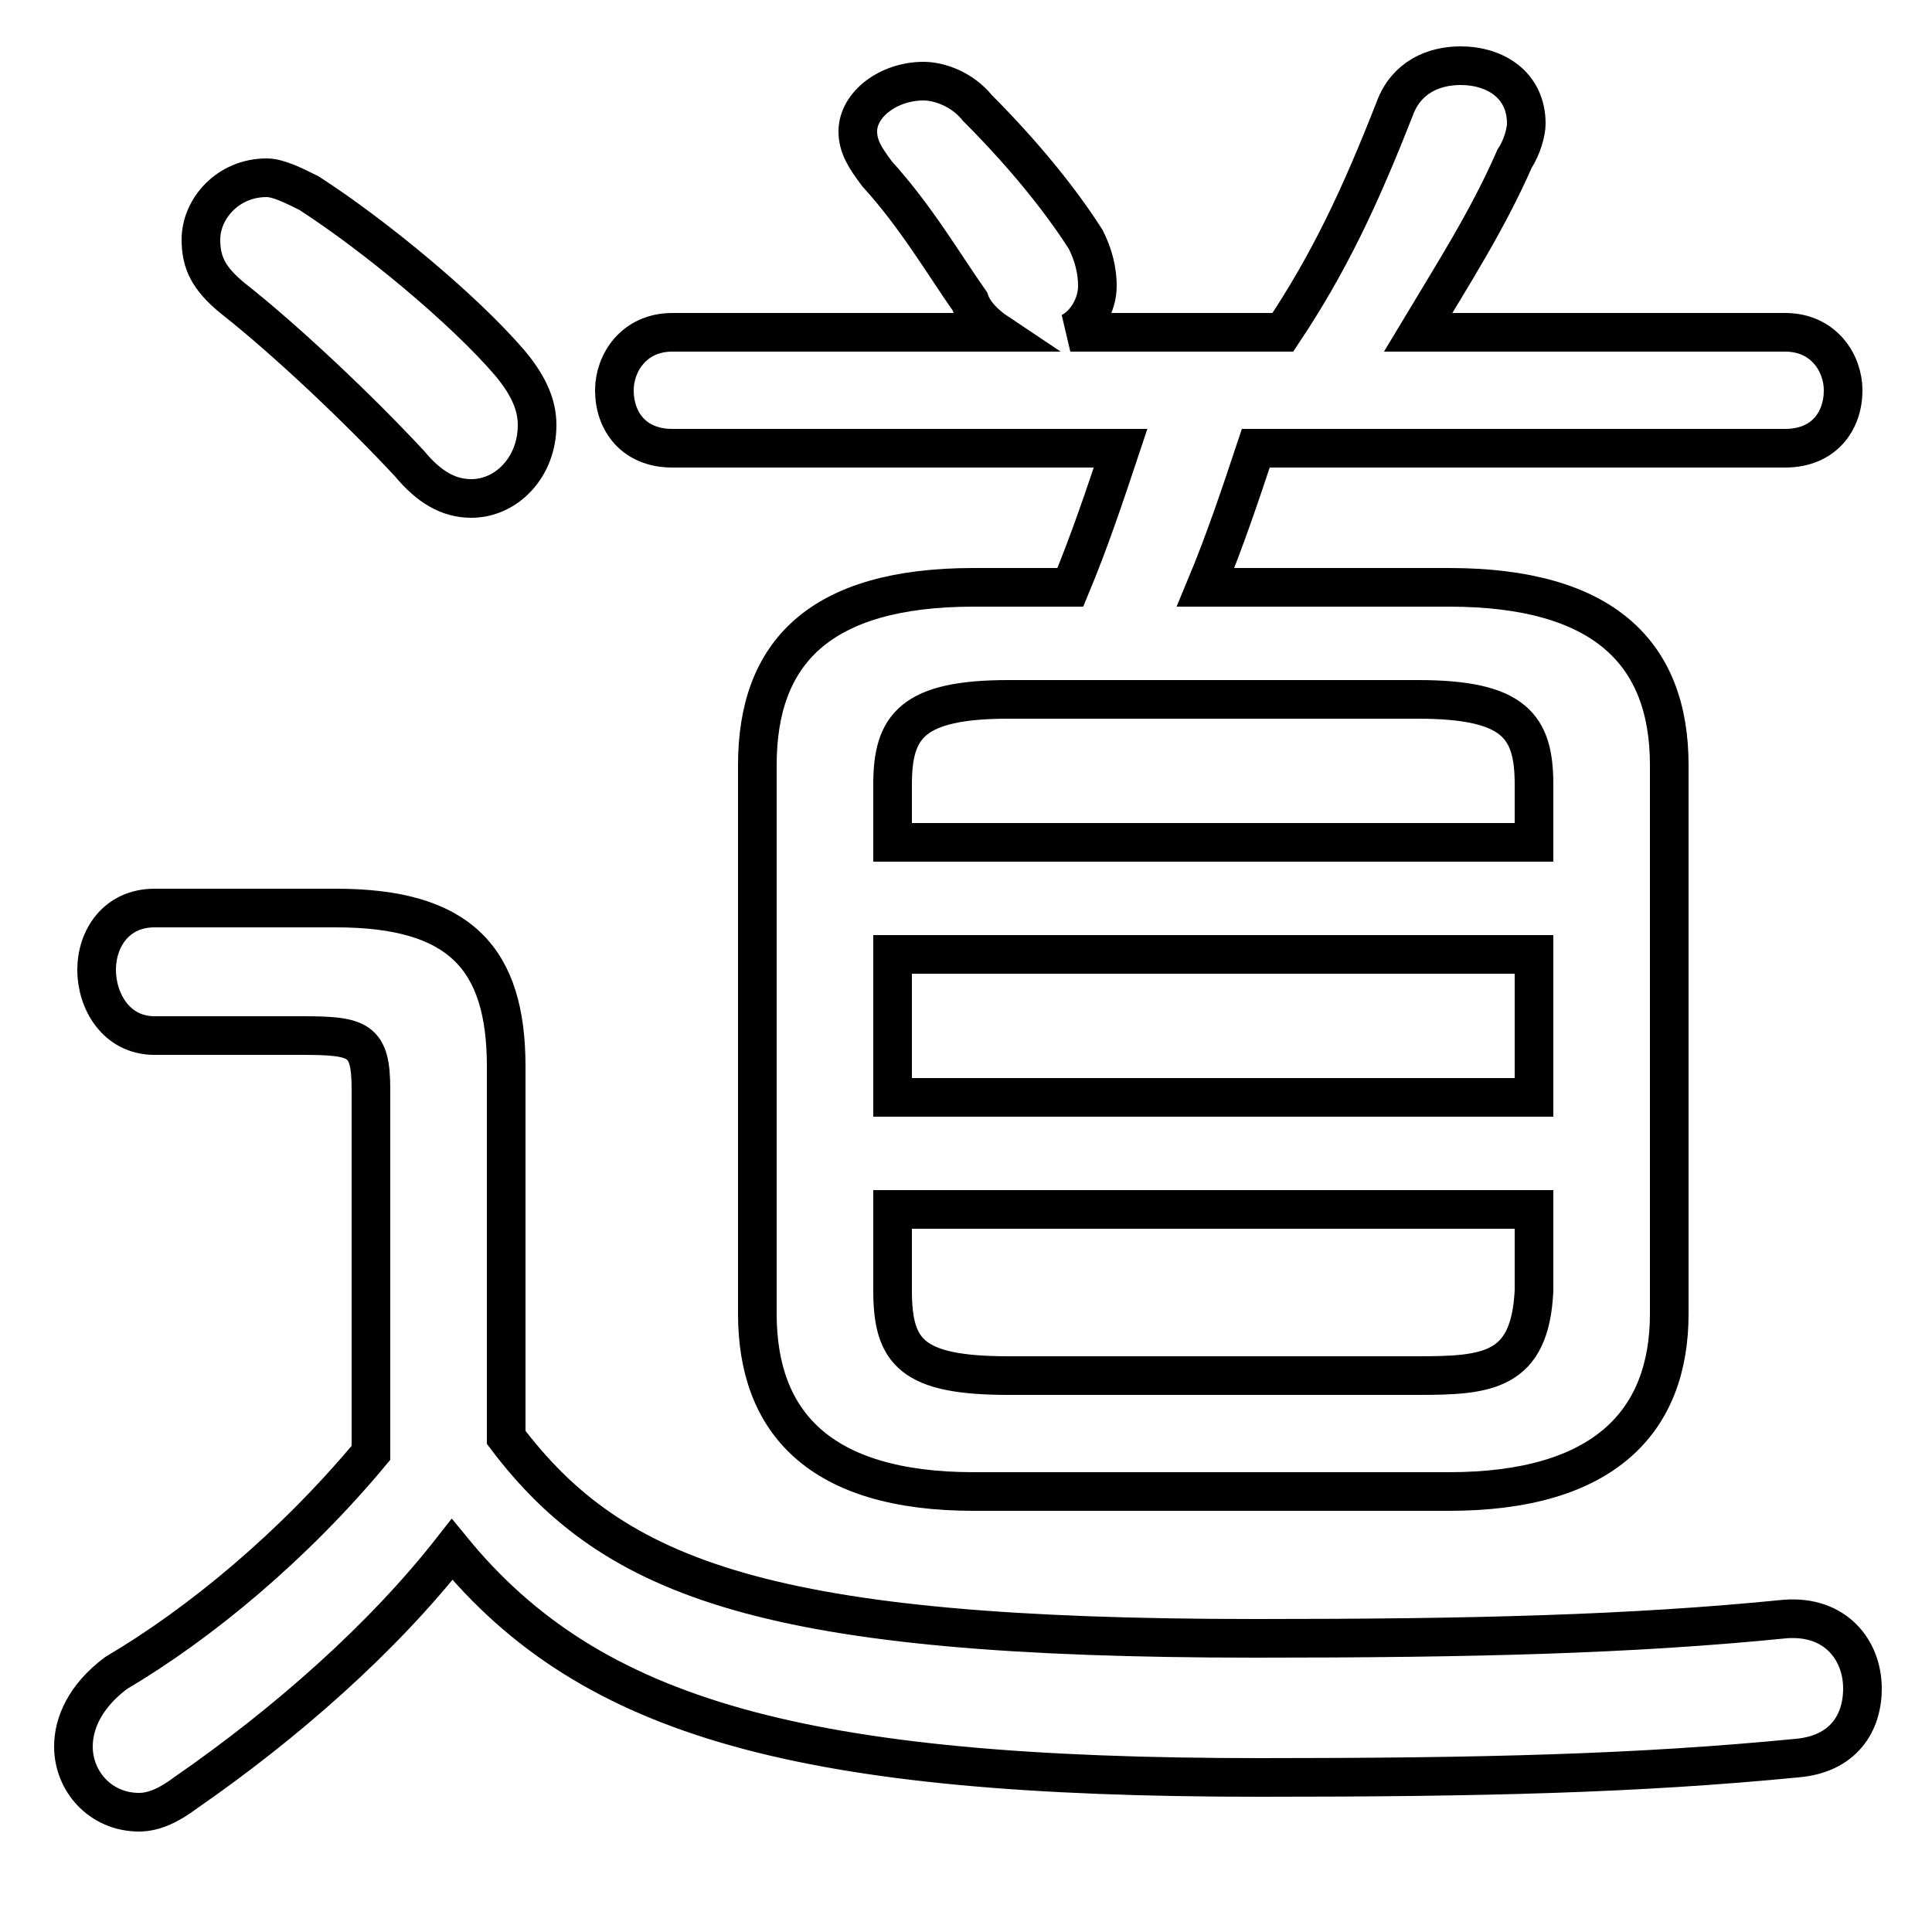<svg xmlns="http://www.w3.org/2000/svg" viewBox="0 -44.0 50.0 50.0">
    <rect x="0" y="-44.0" width="50.0" height="50.0" fill="#808080" stroke="none"/>
    <g transform="scale(1, -1)">
        <!-- ボディの枠 -->
        <rect x="0" y="-6.0" width="50.0" height="50.0"
            stroke="white" fill="white"/>
        <!-- グリフ座標系の原点 -->
        <circle cx="0" cy="0" r="5" fill="white"/>
        <!-- グリフのアウトライン -->
        <g style="fill:none;stroke:#000000;stroke-width:1;">
<path d="M 23.1 19.3 L 39.7 19.3 L 39.7 15.6 L 23.1 15.6 Z M 39.7 22.2 L 23.1 22.2 L 23.1 23.7 C 23.1 25.2 23.6 25.9 26.1 25.9 L 36.7 25.9 C 39.2 25.9 39.7 25.2 39.7 23.7 Z M 26.1 8.4 C 23.6 8.4 23.1 9.0 23.1 10.6 L 23.1 12.7 L 39.7 12.7 L 39.7 10.6 C 39.6 8.5 38.5 8.4 36.7 8.4 Z M 8.0 39.0 C 7.6 39.2 7.2 39.4 6.9 39.4 C 5.9 39.4 5.2 38.6 5.2 37.8 C 5.2 37.2 5.4 36.8 6.0 36.3 C 7.4 35.2 9.3 33.4 10.6 32.0 C 11.1 31.4 11.6 31.1 12.2 31.1 C 13.1 31.1 13.9 31.9 13.9 33.0 C 13.9 33.5 13.7 34.0 13.2 34.6 C 12.0 36.0 9.7 37.9 8.0 39.0 Z M 25.2 28.8 C 21.2 28.8 19.6 27.1 19.6 24.2 L 19.6 10.0 C 19.6 7.2 21.2 5.4 25.2 5.4 L 37.5 5.4 C 41.5 5.4 43.2 7.2 43.2 10.0 L 43.2 24.2 C 43.2 27.1 41.5 28.8 37.5 28.8 L 31.2 28.8 C 31.7 30.0 32.1 31.2 32.5 32.4 L 46.2 32.4 C 47.2 32.4 47.7 33.1 47.7 33.9 C 47.7 34.6 47.2 35.4 46.2 35.4 L 36.7 35.4 C 37.6 36.9 38.5 38.3 39.2 39.9 C 39.4 40.2 39.5 40.6 39.5 40.8 C 39.5 41.8 38.7 42.3 37.8 42.3 C 37.1 42.3 36.4 42.0 36.1 41.2 C 35.2 38.9 34.4 37.2 33.2 35.4 L 27.7 35.4 C 28.1 35.6 28.4 36.1 28.4 36.6 C 28.4 37.0 28.3 37.4 28.1 37.8 C 27.4 38.9 26.4 40.1 25.3 41.2 C 24.9 41.7 24.3 41.9 23.9 41.9 C 23.0 41.9 22.2 41.3 22.2 40.6 C 22.2 40.2 22.4 39.9 22.7 39.5 C 23.7 38.4 24.4 37.2 25.1 36.2 C 25.2 35.9 25.5 35.6 25.8 35.4 L 17.4 35.4 C 16.4 35.4 15.9 34.6 15.9 33.9 C 15.9 33.1 16.4 32.4 17.4 32.4 L 29.0 32.4 C 28.6 31.2 28.2 30.0 27.7 28.8 Z M 13.1 16.4 C 13.1 19.2 11.9 20.5 8.7 20.5 L 4.0 20.5 C 3.0 20.5 2.5 19.7 2.5 18.9 C 2.5 18.1 3.0 17.2 4.0 17.2 L 7.8 17.2 C 9.3 17.2 9.6 17.1 9.6 15.8 L 9.6 6.4 C 7.6 4.0 5.2 2.0 3.0 0.7 C 2.2 0.1 1.9 -0.6 1.9 -1.2 C 1.9 -2.1 2.6 -2.9 3.6 -2.9 C 4.0 -2.9 4.4 -2.7 4.8 -2.4 C 7.4 -0.6 9.9 1.6 11.7 3.9 C 15.3 -0.5 20.8 -2.0 32.6 -2.0 C 38.4 -2.0 42.4 -1.9 46.5 -1.5 C 47.7 -1.4 48.2 -0.6 48.2 0.3 C 48.2 1.3 47.5 2.2 46.2 2.1 C 42.2 1.7 38.1 1.6 32.5 1.6 C 19.9 1.6 15.9 3.1 13.1 6.8 Z"/>
</g>
</g>
</svg>